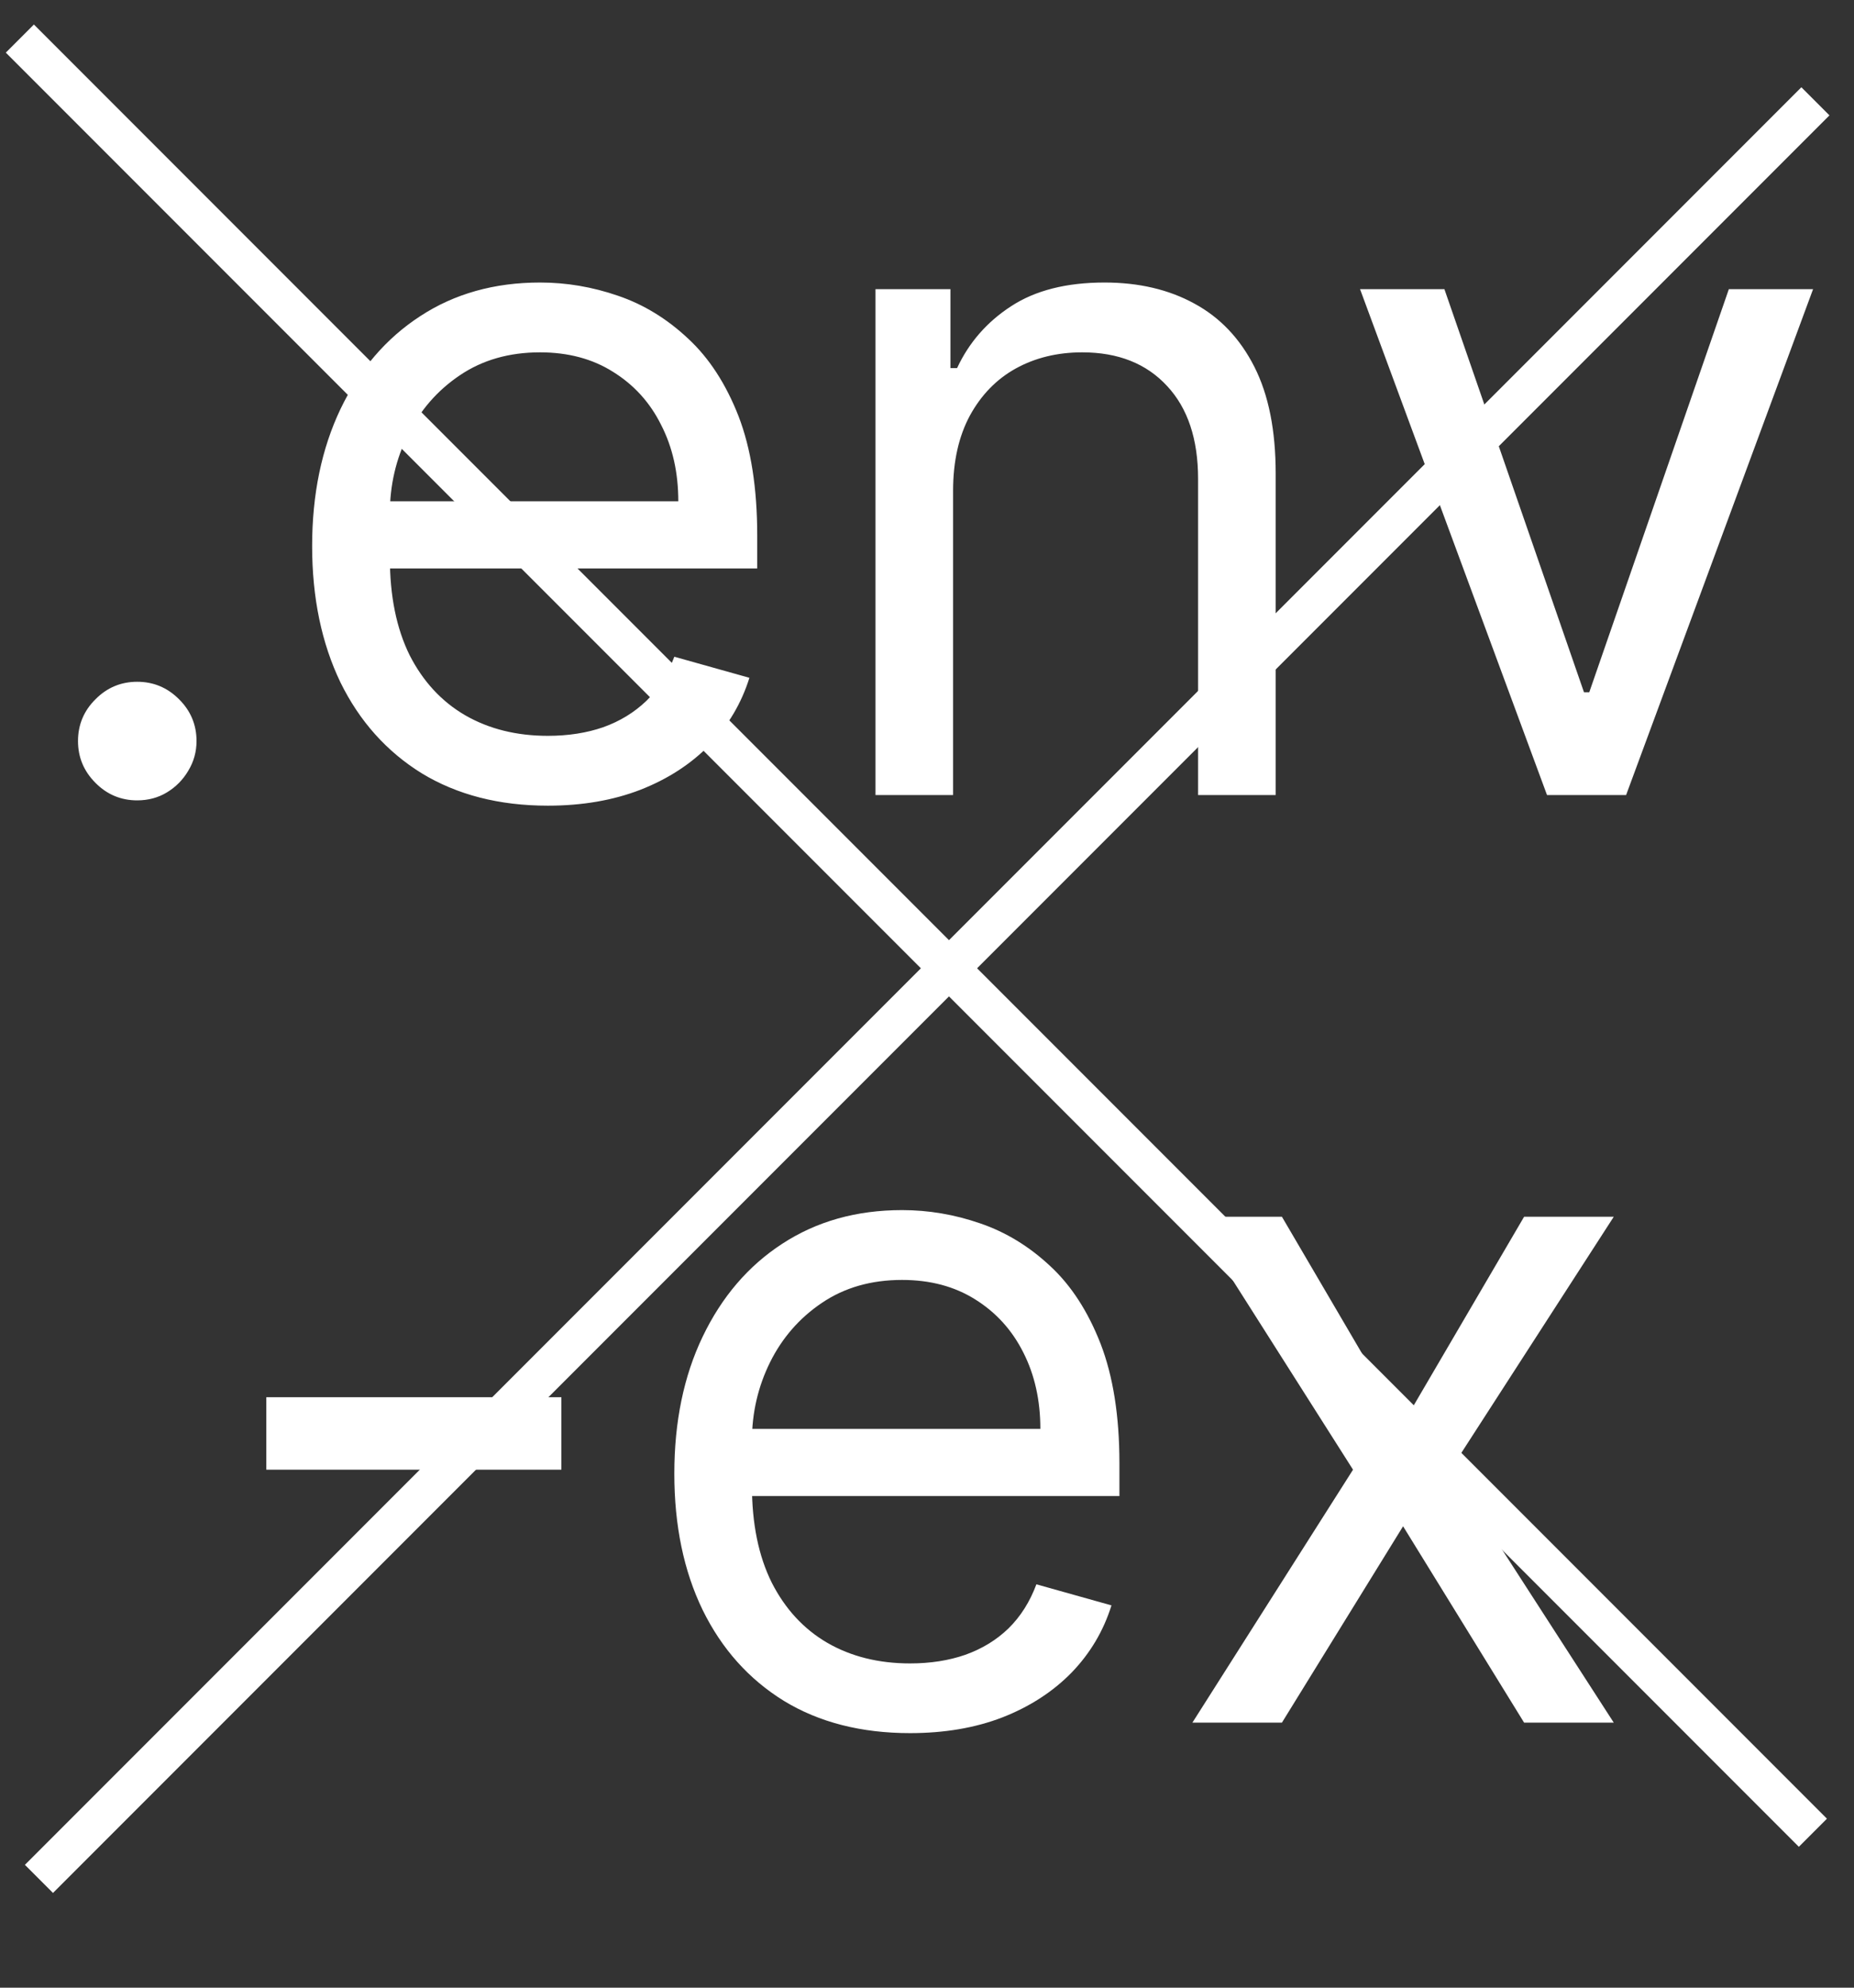 <svg width="14" height="15" viewBox="0 0 14 15" fill="none" xmlns="http://www.w3.org/2000/svg">
<rect x="0" y="0" width="14" height="15" fill="#333333" stroke="none"/>
<path d="M1.036 6.04C0.914 6.04 0.808 5.996 0.721 5.908C0.633 5.82 0.589 5.715 0.589 5.592C0.589 5.47 0.633 5.364 0.721 5.277C0.808 5.189 0.914 5.145 1.036 5.145C1.159 5.145 1.264 5.189 1.352 5.277C1.44 5.364 1.484 5.47 1.484 5.592C1.484 5.674 1.463 5.748 1.422 5.816C1.382 5.884 1.328 5.939 1.26 5.98C1.194 6.02 1.119 6.04 1.036 6.04ZM4.137 6.08C3.769 6.08 3.452 5.998 3.185 5.836C2.92 5.672 2.715 5.443 2.571 5.15C2.429 4.855 2.357 4.512 2.357 4.121C2.357 3.73 2.429 3.385 2.571 3.087C2.715 2.787 2.916 2.553 3.173 2.386C3.431 2.217 3.733 2.132 4.078 2.132C4.277 2.132 4.473 2.165 4.667 2.232C4.861 2.298 5.037 2.406 5.196 2.555C5.355 2.702 5.482 2.898 5.577 3.141C5.671 3.385 5.718 3.685 5.718 4.041V4.29H2.775V3.783H5.122C5.122 3.567 5.079 3.375 4.992 3.206C4.908 3.037 4.787 2.904 4.629 2.806C4.474 2.708 4.29 2.659 4.078 2.659C3.844 2.659 3.642 2.717 3.471 2.833C3.302 2.947 3.172 3.097 3.081 3.281C2.99 3.464 2.944 3.662 2.944 3.872V4.21C2.944 4.499 2.994 4.743 3.093 4.944C3.194 5.142 3.334 5.294 3.513 5.398C3.692 5.501 3.9 5.553 4.137 5.553C4.291 5.553 4.431 5.531 4.555 5.488C4.681 5.443 4.789 5.377 4.881 5.289C4.972 5.2 5.042 5.089 5.092 4.956L5.659 5.115C5.599 5.307 5.499 5.476 5.358 5.622C5.217 5.766 5.043 5.879 4.836 5.96C4.629 6.04 4.396 6.08 4.137 6.08ZM7.197 3.703V6H6.611V2.182H7.177V2.778H7.227C7.317 2.585 7.453 2.429 7.635 2.311C7.817 2.192 8.052 2.132 8.341 2.132C8.599 2.132 8.826 2.185 9.019 2.291C9.213 2.396 9.364 2.555 9.472 2.768C9.58 2.981 9.633 3.249 9.633 3.574V6H9.047V3.614C9.047 3.314 8.969 3.08 8.813 2.913C8.657 2.744 8.444 2.659 8.172 2.659C7.984 2.659 7.817 2.7 7.67 2.781C7.524 2.862 7.409 2.981 7.324 3.136C7.24 3.292 7.197 3.481 7.197 3.703ZM13.691 2.182L12.279 6H11.682L10.27 2.182H10.907L11.961 5.224H12.001L13.055 2.182H13.691ZM4.239 10.544V11.091H2.011V10.544H4.239ZM6.872 13.079C6.504 13.079 6.186 12.998 5.92 12.836C5.654 12.672 5.45 12.443 5.306 12.15C5.163 11.855 5.092 11.512 5.092 11.121C5.092 10.73 5.163 10.385 5.306 10.087C5.45 9.787 5.65 9.553 5.907 9.386C6.166 9.217 6.467 9.132 6.812 9.132C7.011 9.132 7.207 9.165 7.401 9.232C7.595 9.298 7.772 9.406 7.931 9.555C8.09 9.702 8.216 9.898 8.311 10.141C8.405 10.385 8.453 10.685 8.453 11.041V11.29H5.509V10.783H7.856C7.856 10.567 7.813 10.375 7.727 10.206C7.642 10.037 7.521 9.904 7.364 9.806C7.208 9.708 7.024 9.659 6.812 9.659C6.578 9.659 6.376 9.717 6.205 9.833C6.036 9.947 5.906 10.097 5.815 10.28C5.724 10.464 5.678 10.662 5.678 10.872V11.21C5.678 11.499 5.728 11.743 5.828 11.944C5.929 12.142 6.069 12.294 6.248 12.398C6.427 12.501 6.635 12.553 6.872 12.553C7.026 12.553 7.165 12.531 7.289 12.488C7.415 12.443 7.524 12.377 7.615 12.289C7.706 12.2 7.777 12.088 7.826 11.956L8.393 12.115C8.333 12.307 8.233 12.476 8.092 12.622C7.951 12.766 7.777 12.879 7.57 12.96C7.363 13.04 7.13 13.079 6.872 13.079ZM9.68 9.182L10.595 10.743L11.509 9.182H12.186L10.953 11.091L12.186 13H11.509L10.595 11.518L9.68 13H9.004L10.217 11.091L9.004 9.182H9.68Z" fill="white"/>
<rect x="0.188" y="14.073" width="18.971" height="0.3" transform="rotate(-45 0.188 14.073)" fill="white"/>
<rect x="0.256" y="0.185" width="19.148" height="0.3" transform="rotate(45 0.256 0.185)" fill="white"/>
</svg>
